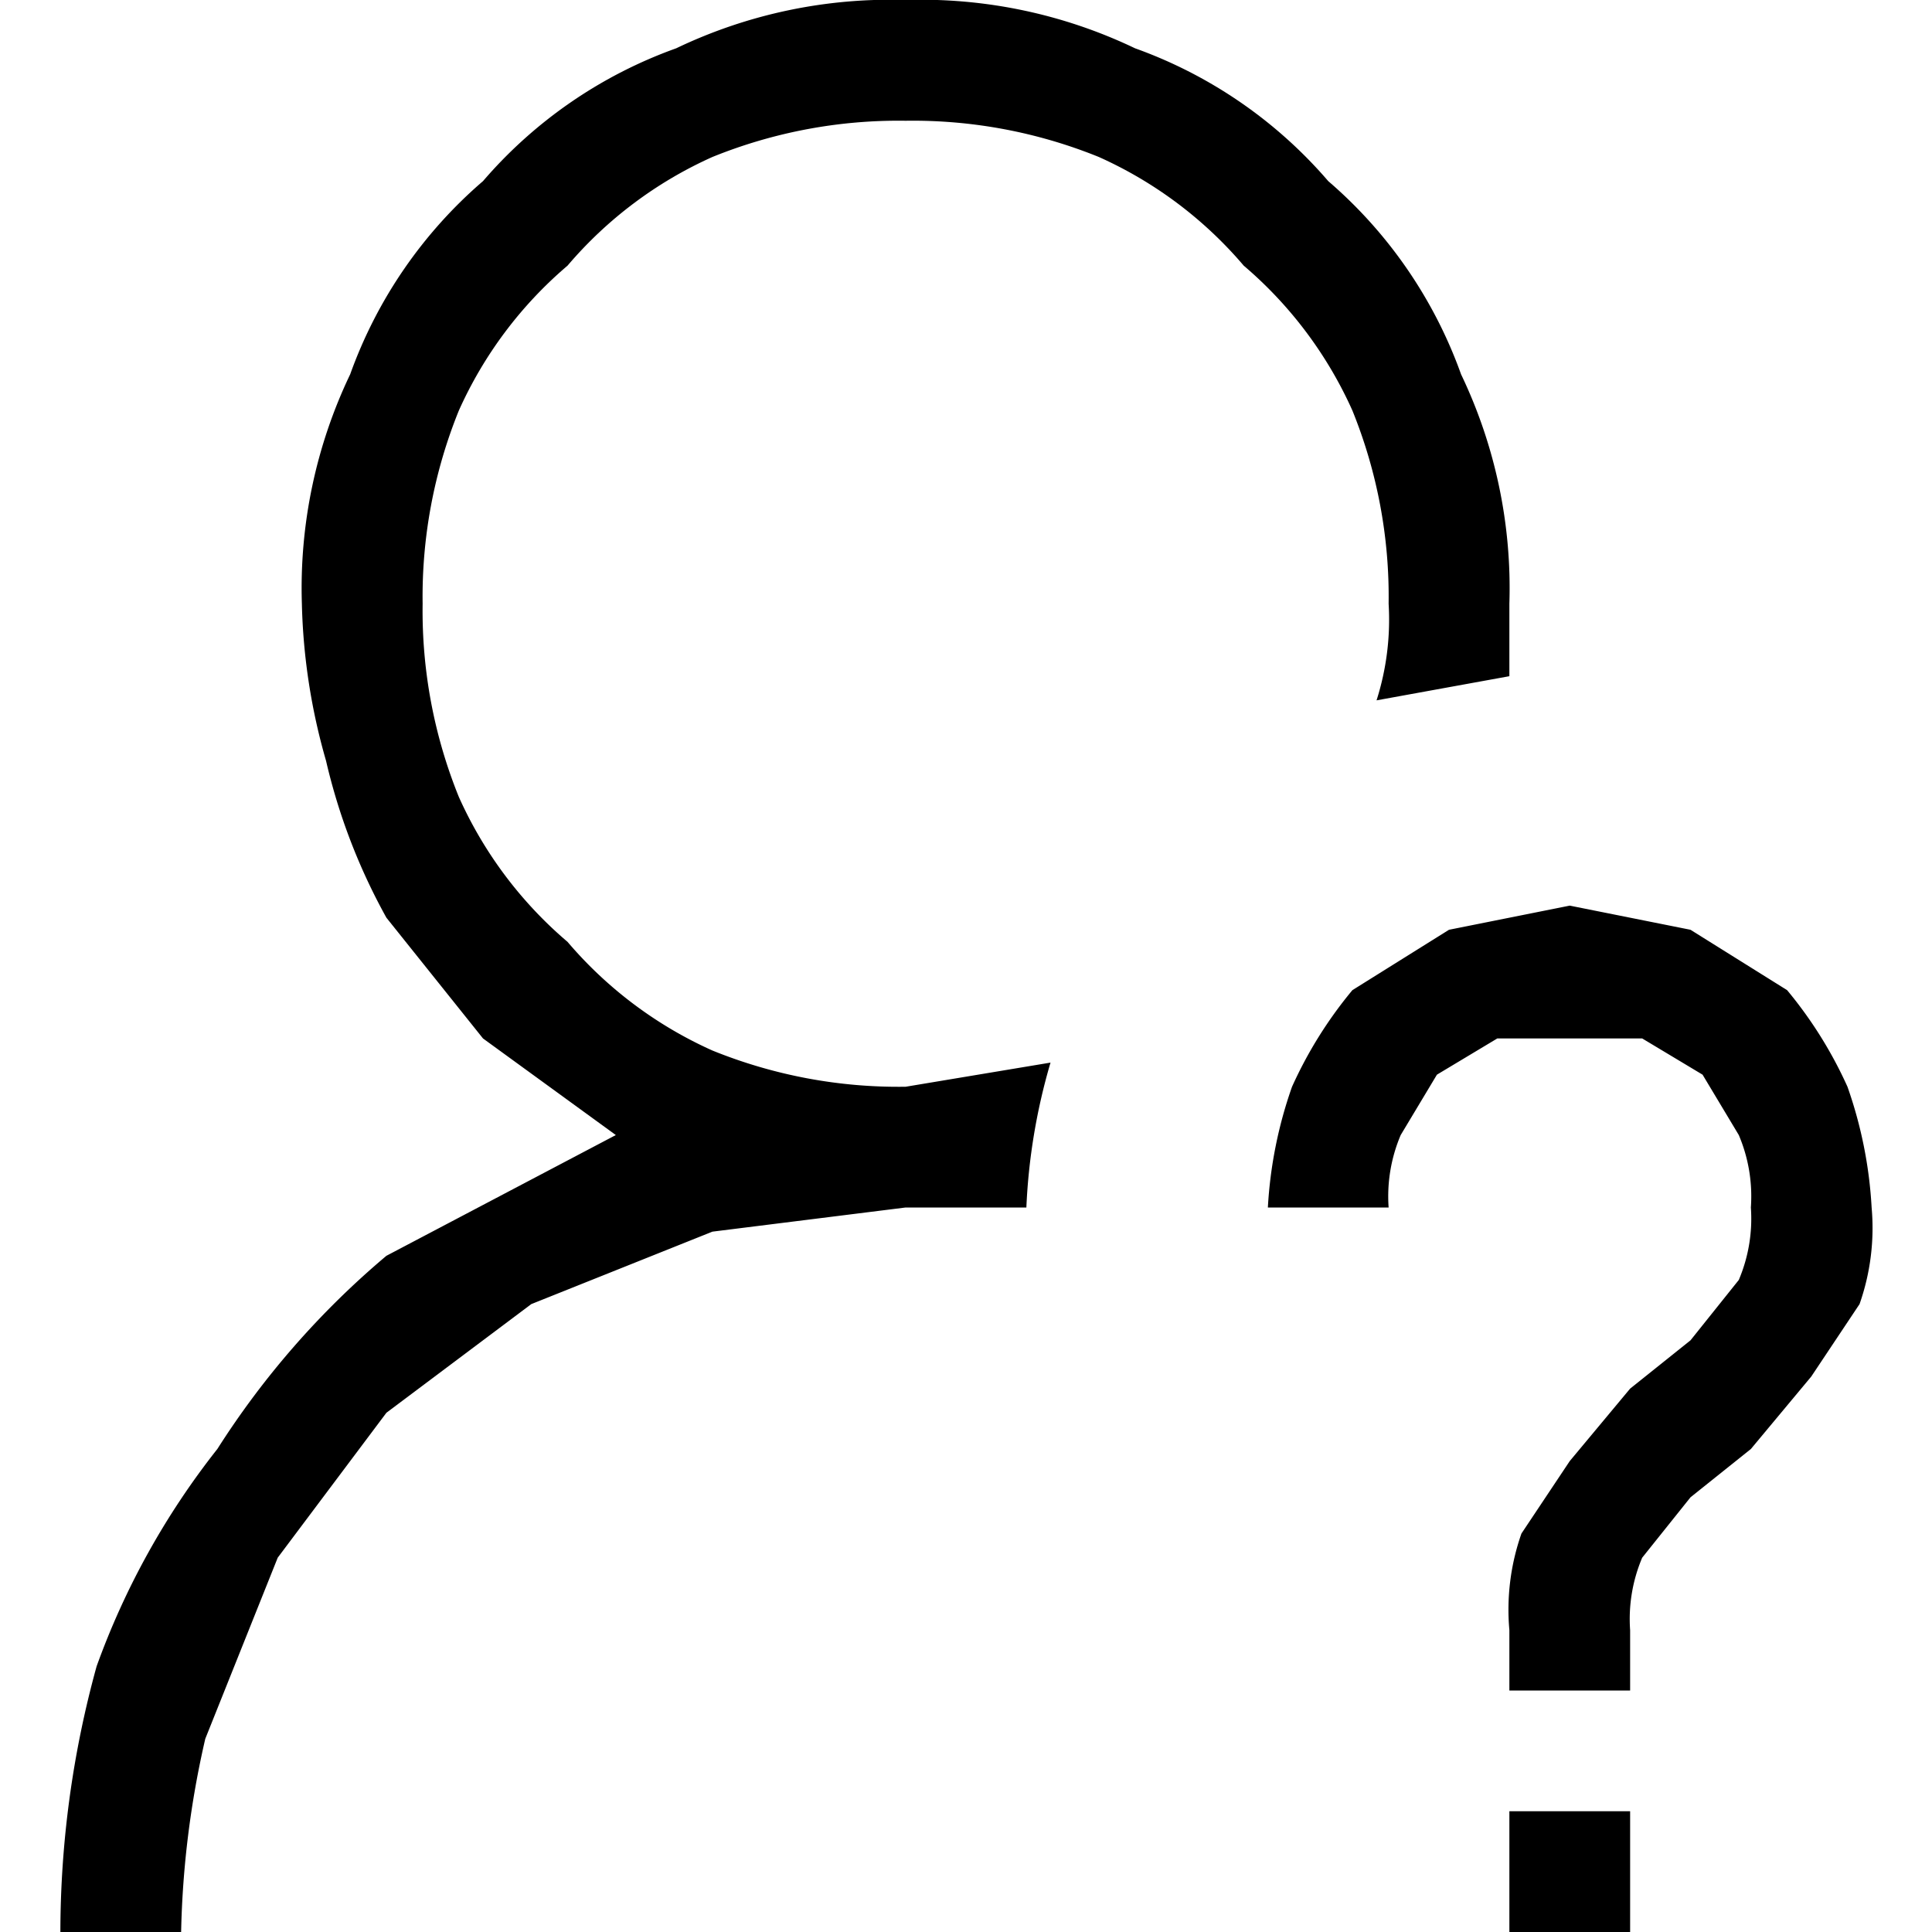 <svg xmlns="http://www.w3.org/2000/svg" viewBox="0 0 15 16" height="1em" width="1em">
  <path d="M8 10a5 5 0 0 1 .2-1.2L7 9a4.1 4.1 0 0 1-1.6-.3 3.4 3.4 0 0 1-1.2-.9 3.4 3.4 0 0 1-.9-1.2A4.1 4.1 0 0 1 3 5a4.1 4.1 0 0 1 .3-1.6 3.4 3.4 0 0 1 .9-1.2 3.4 3.4 0 0 1 1.2-.9A4.1 4.1 0 0 1 7 1a4.1 4.1 0 0 1 1.6.3 3.4 3.4 0 0 1 1.2.9 3.4 3.4 0 0 1 .9 1.2A4.1 4.1 0 0 1 11 5a2.2 2.2 0 0 1-.1.8l1.1-.2V5a4.1 4.1 0 0 0-.4-1.9 3.8 3.8 0 0 0-1.1-1.6A3.8 3.8 0 0 0 8.9.4 4.1 4.1 0 0 0 7 0a4.1 4.1 0 0 0-1.9.4 3.8 3.8 0 0 0-1.6 1.1 3.8 3.8 0 0 0-1.1 1.6A4.1 4.1 0 0 0 2 5a5.1 5.1 0 0 0 .2 1.3 5 5 0 0 0 .5 1.3l.8 1 1.1.8-1.9 1A7 7 0 0 0 1.3 12a6.4 6.4 0 0 0-1 1.8A8.3 8.3 0 0 0 0 16h1a7.8 7.8 0 0 1 .2-1.6l.6-1.5.9-1.2 1.2-.9 1.5-.6L7 10h1zm4.5-2.5 1 .2.8.5a3.5 3.5 0 0 1 .5.8 3.6 3.6 0 0 1 .2 1 1.9 1.9 0 0 1-.1.8l-.4.6-.5.6-.5.4-.4.5a1.3 1.3 0 0 0-.1.6v.5h-1v-.5a1.9 1.9 0 0 1 .1-.8l.4-.6.5-.6.5-.4.4-.5a1.3 1.3 0 0 0 .1-.6 1.3 1.3 0 0 0-.1-.6l-.3-.5-.5-.3h-1.2l-.5.3-.3.5a1.3 1.3 0 0 0-.1.6h-1a3.6 3.6 0 0 1 .2-1 3.5 3.5 0 0 1 .5-.8l.8-.5zM12 15h1v1h-1z"/>
</svg>
